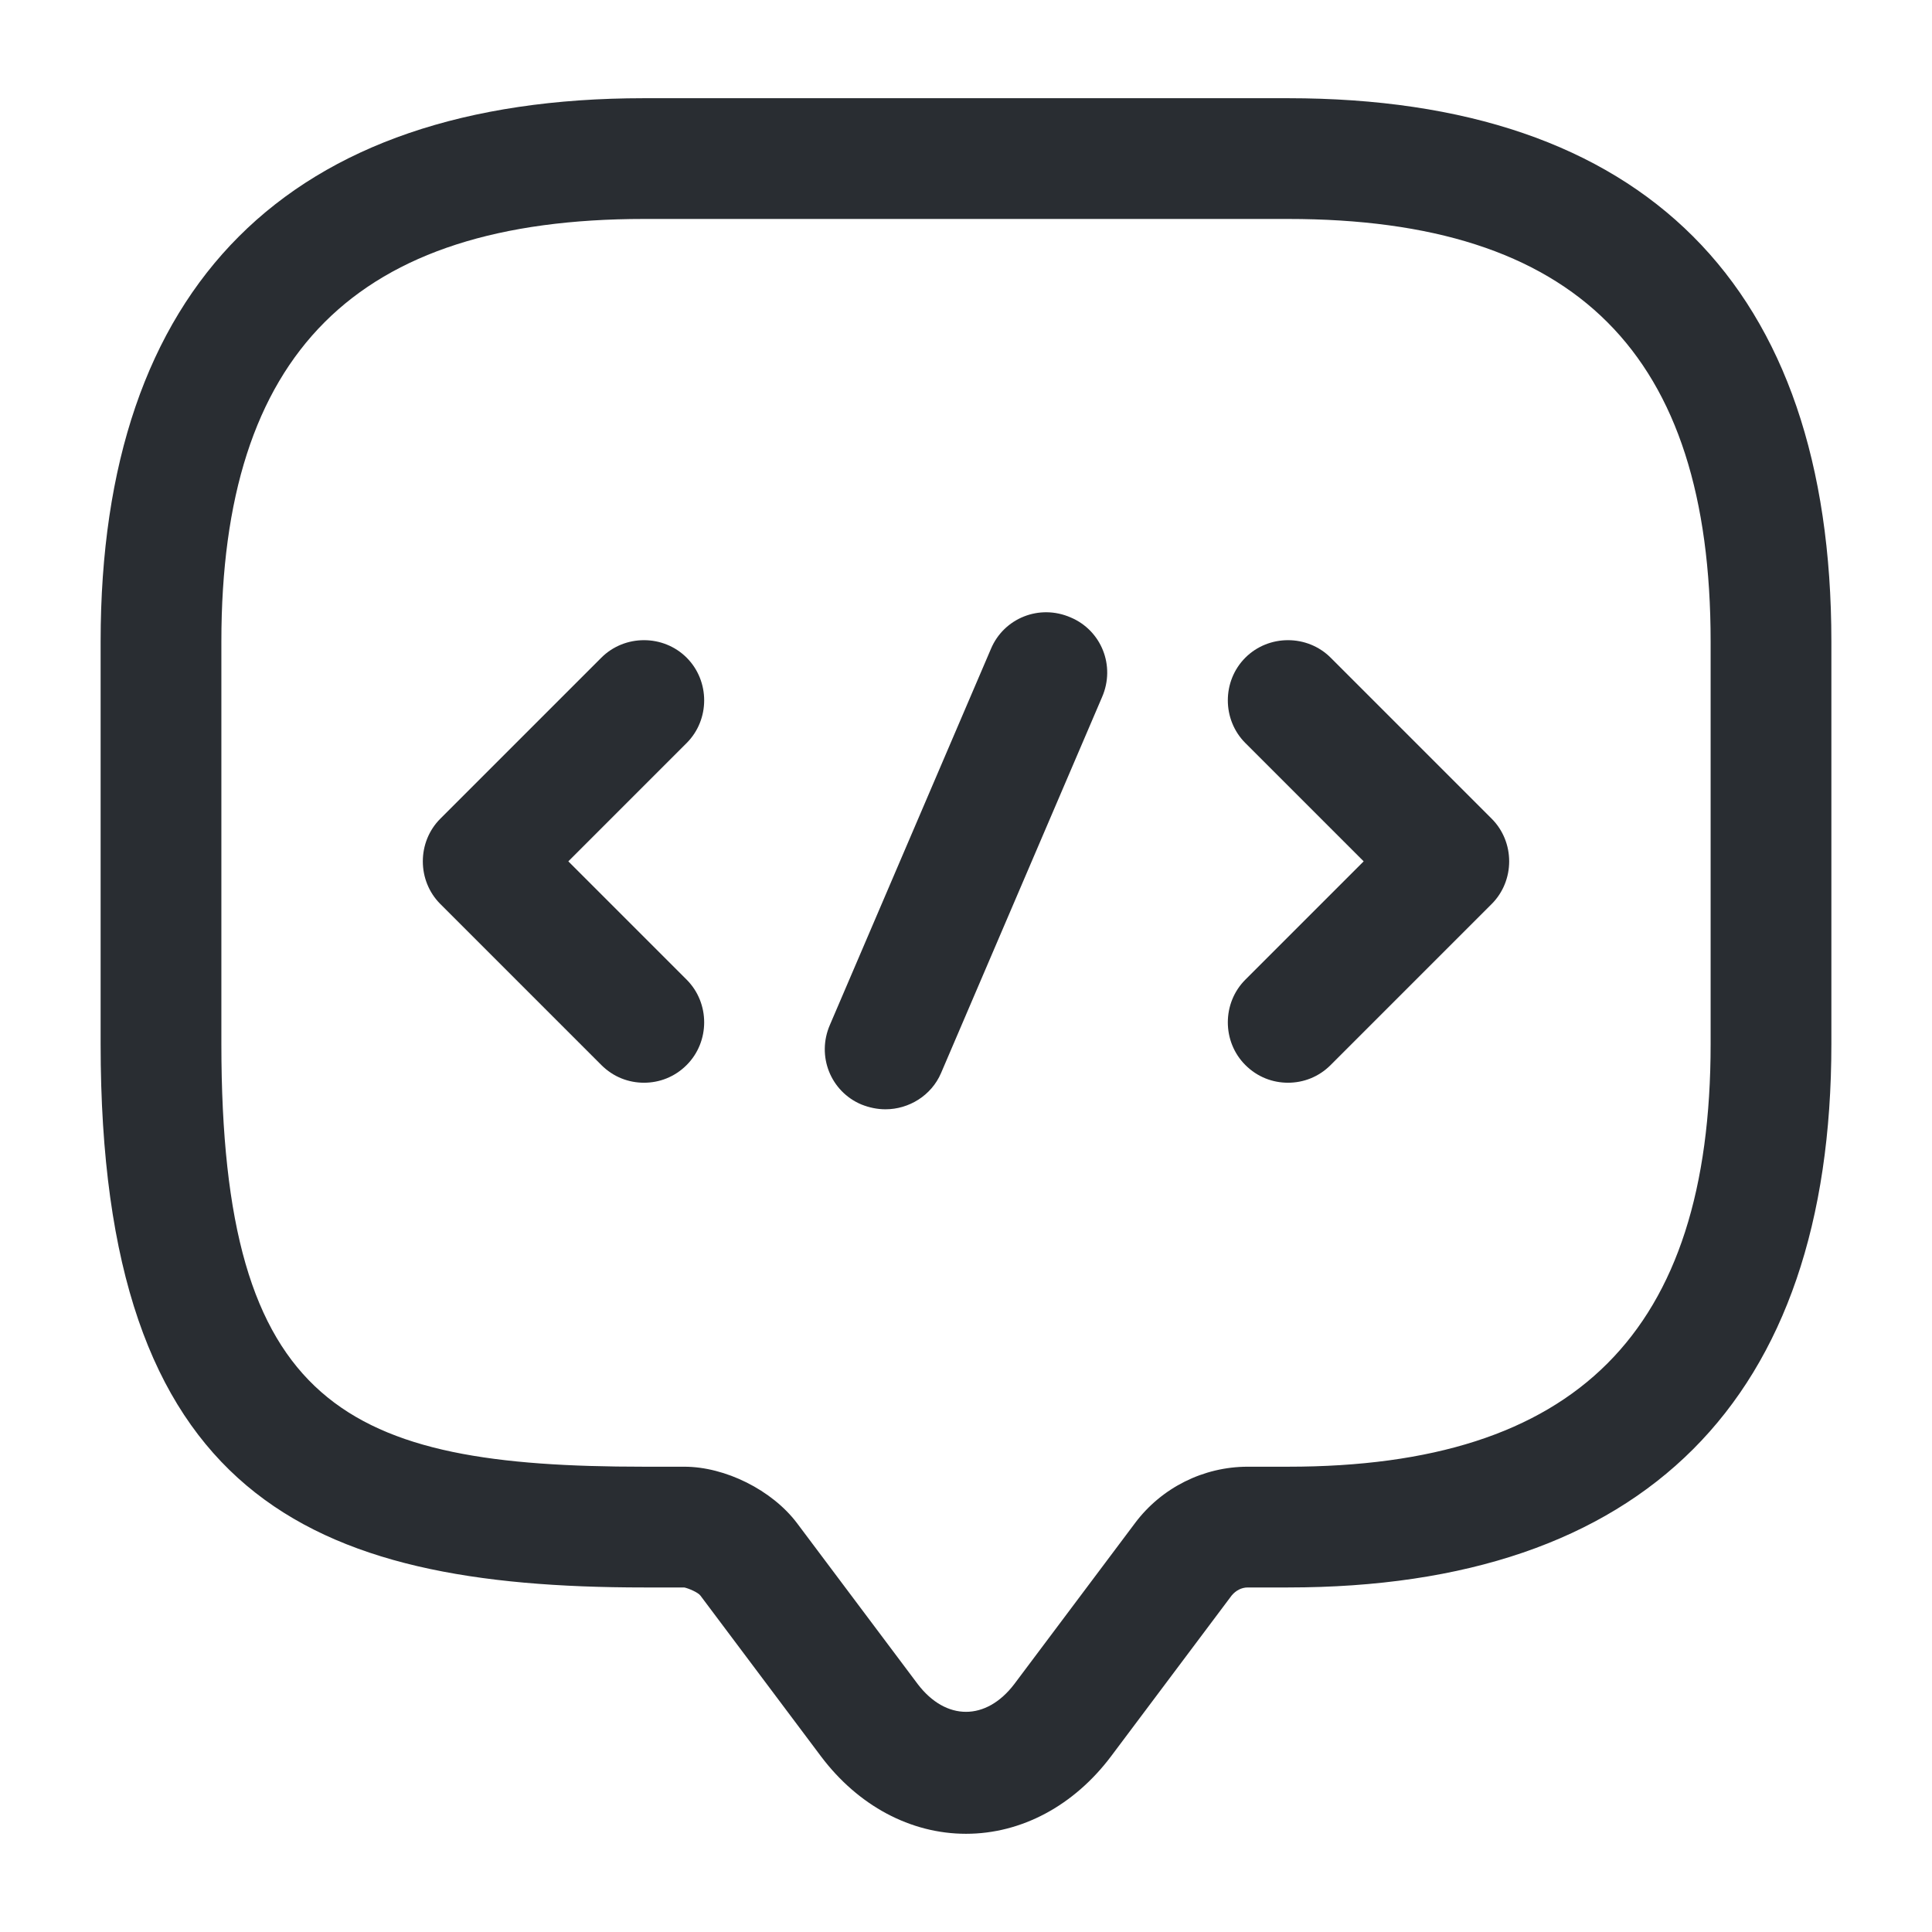 <svg width="24" height="24" viewBox="0 0 24 24" fill="none" xmlns="http://www.w3.org/2000/svg">
<path d="M12 22.78C11.31 22.78 10.66 22.43 10.2 21.82L8.7 19.82C8.67 19.78 8.55 19.73 8.5 19.72H8C3.83 19.72 1.25 18.59 1.25 12.97V7.97C1.25 3.55 3.58 1.22 8 1.22H16C20.42 1.22 22.75 3.55 22.75 7.97V12.97C22.75 17.39 20.42 19.72 16 19.72H15.5C15.42 19.72 15.35 19.76 15.3 19.82L13.8 21.82C13.34 22.43 12.69 22.78 12 22.78ZM8 2.72C4.42 2.72 2.75 4.39 2.75 7.97V12.97C2.75 17.49 4.3 18.22 8 18.22H8.5C9.01 18.22 9.59 18.51 9.9 18.92L11.4 20.92C11.75 21.38 12.25 21.38 12.6 20.92L14.1 18.92C14.43 18.48 14.95 18.22 15.5 18.22H16C19.58 18.22 21.25 16.55 21.25 12.97V7.97C21.25 4.39 19.58 2.72 16 2.72H8Z" fill="#292D32"/>
<path d="M8 13.45C7.81 13.45 7.62 13.38 7.47 13.23L5.47 11.23C5.18 10.94 5.18 10.46 5.47 10.17L7.47 8.17C7.76 7.88 8.24 7.88 8.53 8.17C8.82 8.46 8.82 8.94 8.53 9.23L7.06 10.7L8.53 12.17C8.82 12.46 8.82 12.94 8.53 13.23C8.38 13.38 8.19 13.45 8 13.45Z" fill="#292D32"/>
<path d="M16 13.45C15.81 13.45 15.62 13.38 15.47 13.23C15.18 12.94 15.18 12.46 15.47 12.17L16.94 10.7L15.47 9.23C15.18 8.94 15.18 8.46 15.47 8.17C15.76 7.88 16.24 7.88 16.53 8.17L18.53 10.17C18.82 10.46 18.82 10.94 18.53 11.23L16.53 13.23C16.38 13.38 16.19 13.45 16 13.45Z" fill="#292D32"/>
<path d="M11 13.78C10.9 13.78 10.8 13.76 10.7 13.72C10.32 13.56 10.14 13.12 10.31 12.73L12.31 8.06C12.47 7.68 12.91 7.5 13.3 7.67C13.68 7.83 13.86 8.27 13.69 8.66L11.69 13.33C11.57 13.61 11.29 13.78 11 13.78Z" fill="#292D32"/>
</svg>
